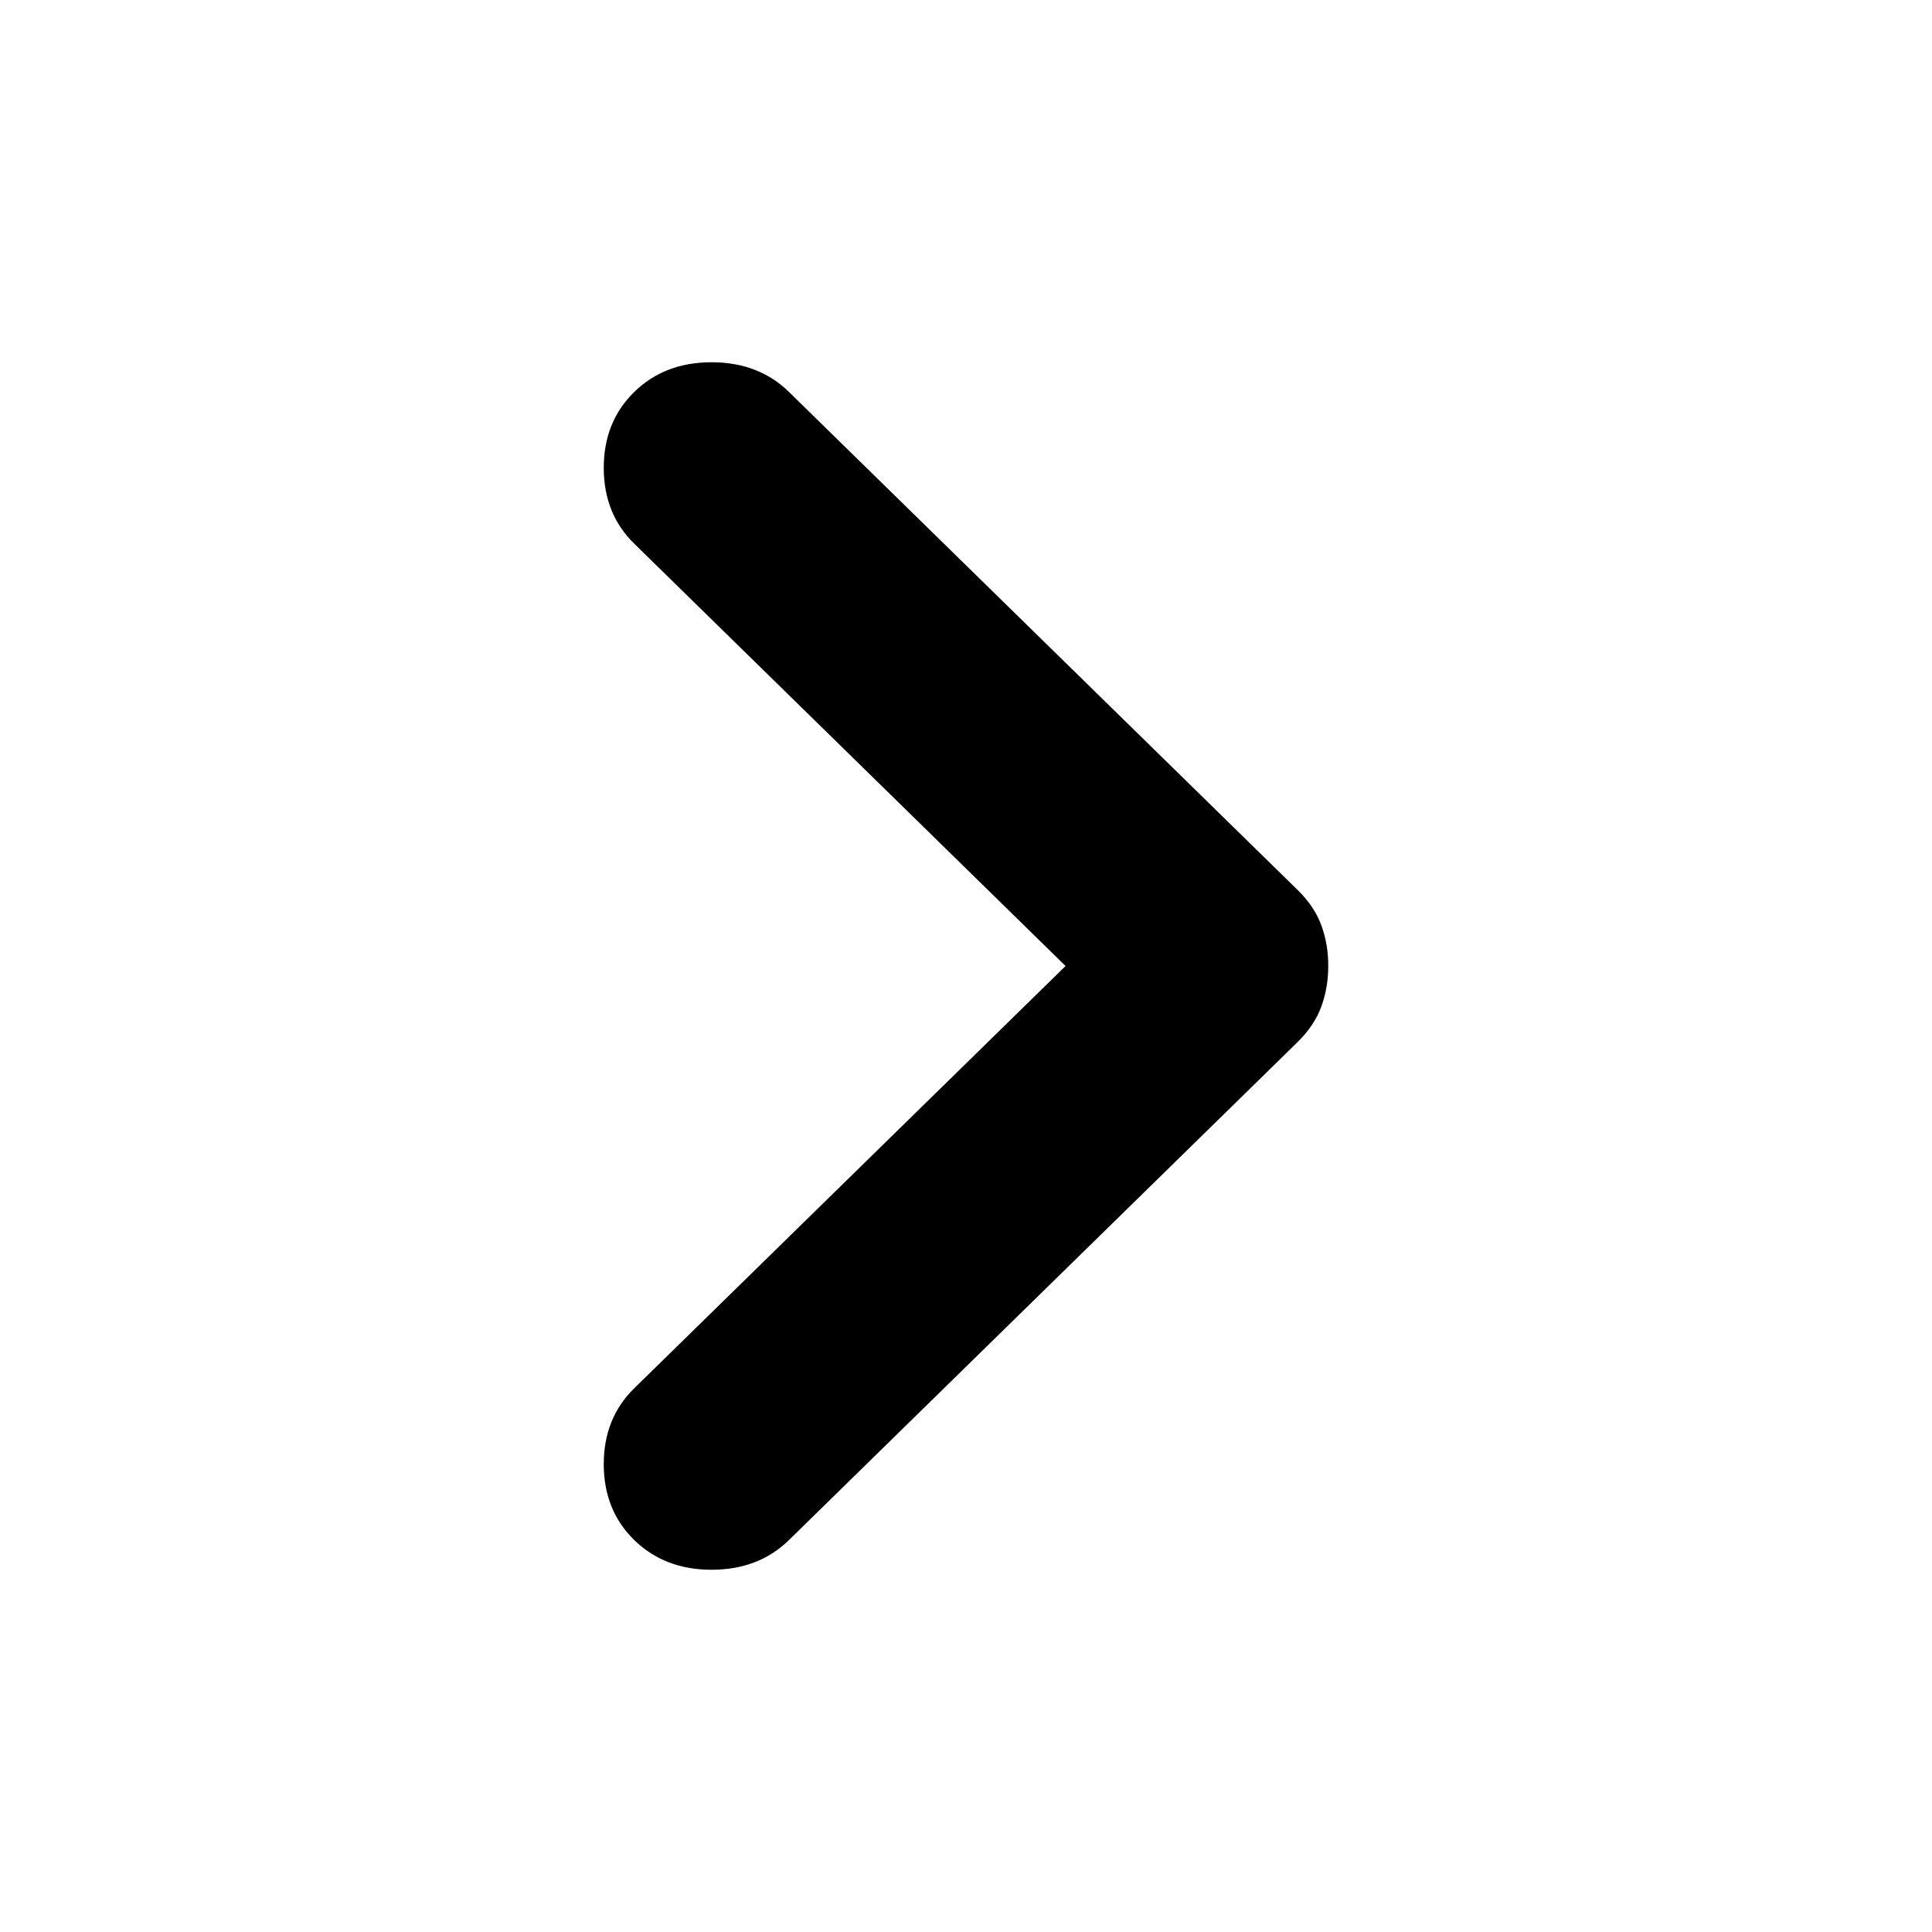 <svg width="32" height="32" viewBox="0 0 32 32" fill="none" xmlns="http://www.w3.org/2000/svg">
<path d="M10.504 25.507C10.168 25.178 10 24.759 10 24.251C10 23.743 10.168 23.324 10.504 22.995L17.649 16L10.504 9.004C10.168 8.676 10 8.257 10 7.749C10 7.241 10.168 6.822 10.504 6.493C10.84 6.164 11.267 6 11.786 6C12.305 6 12.733 6.164 13.069 6.493L21.496 14.744C21.679 14.924 21.809 15.118 21.886 15.327C21.963 15.537 22.001 15.761 22 16C22 16.239 21.962 16.463 21.885 16.673C21.808 16.882 21.678 17.076 21.496 17.256L13.069 25.507C12.733 25.836 12.305 26 11.786 26C11.267 26 10.84 25.836 10.504 25.507Z" fill="black"/>
</svg>
